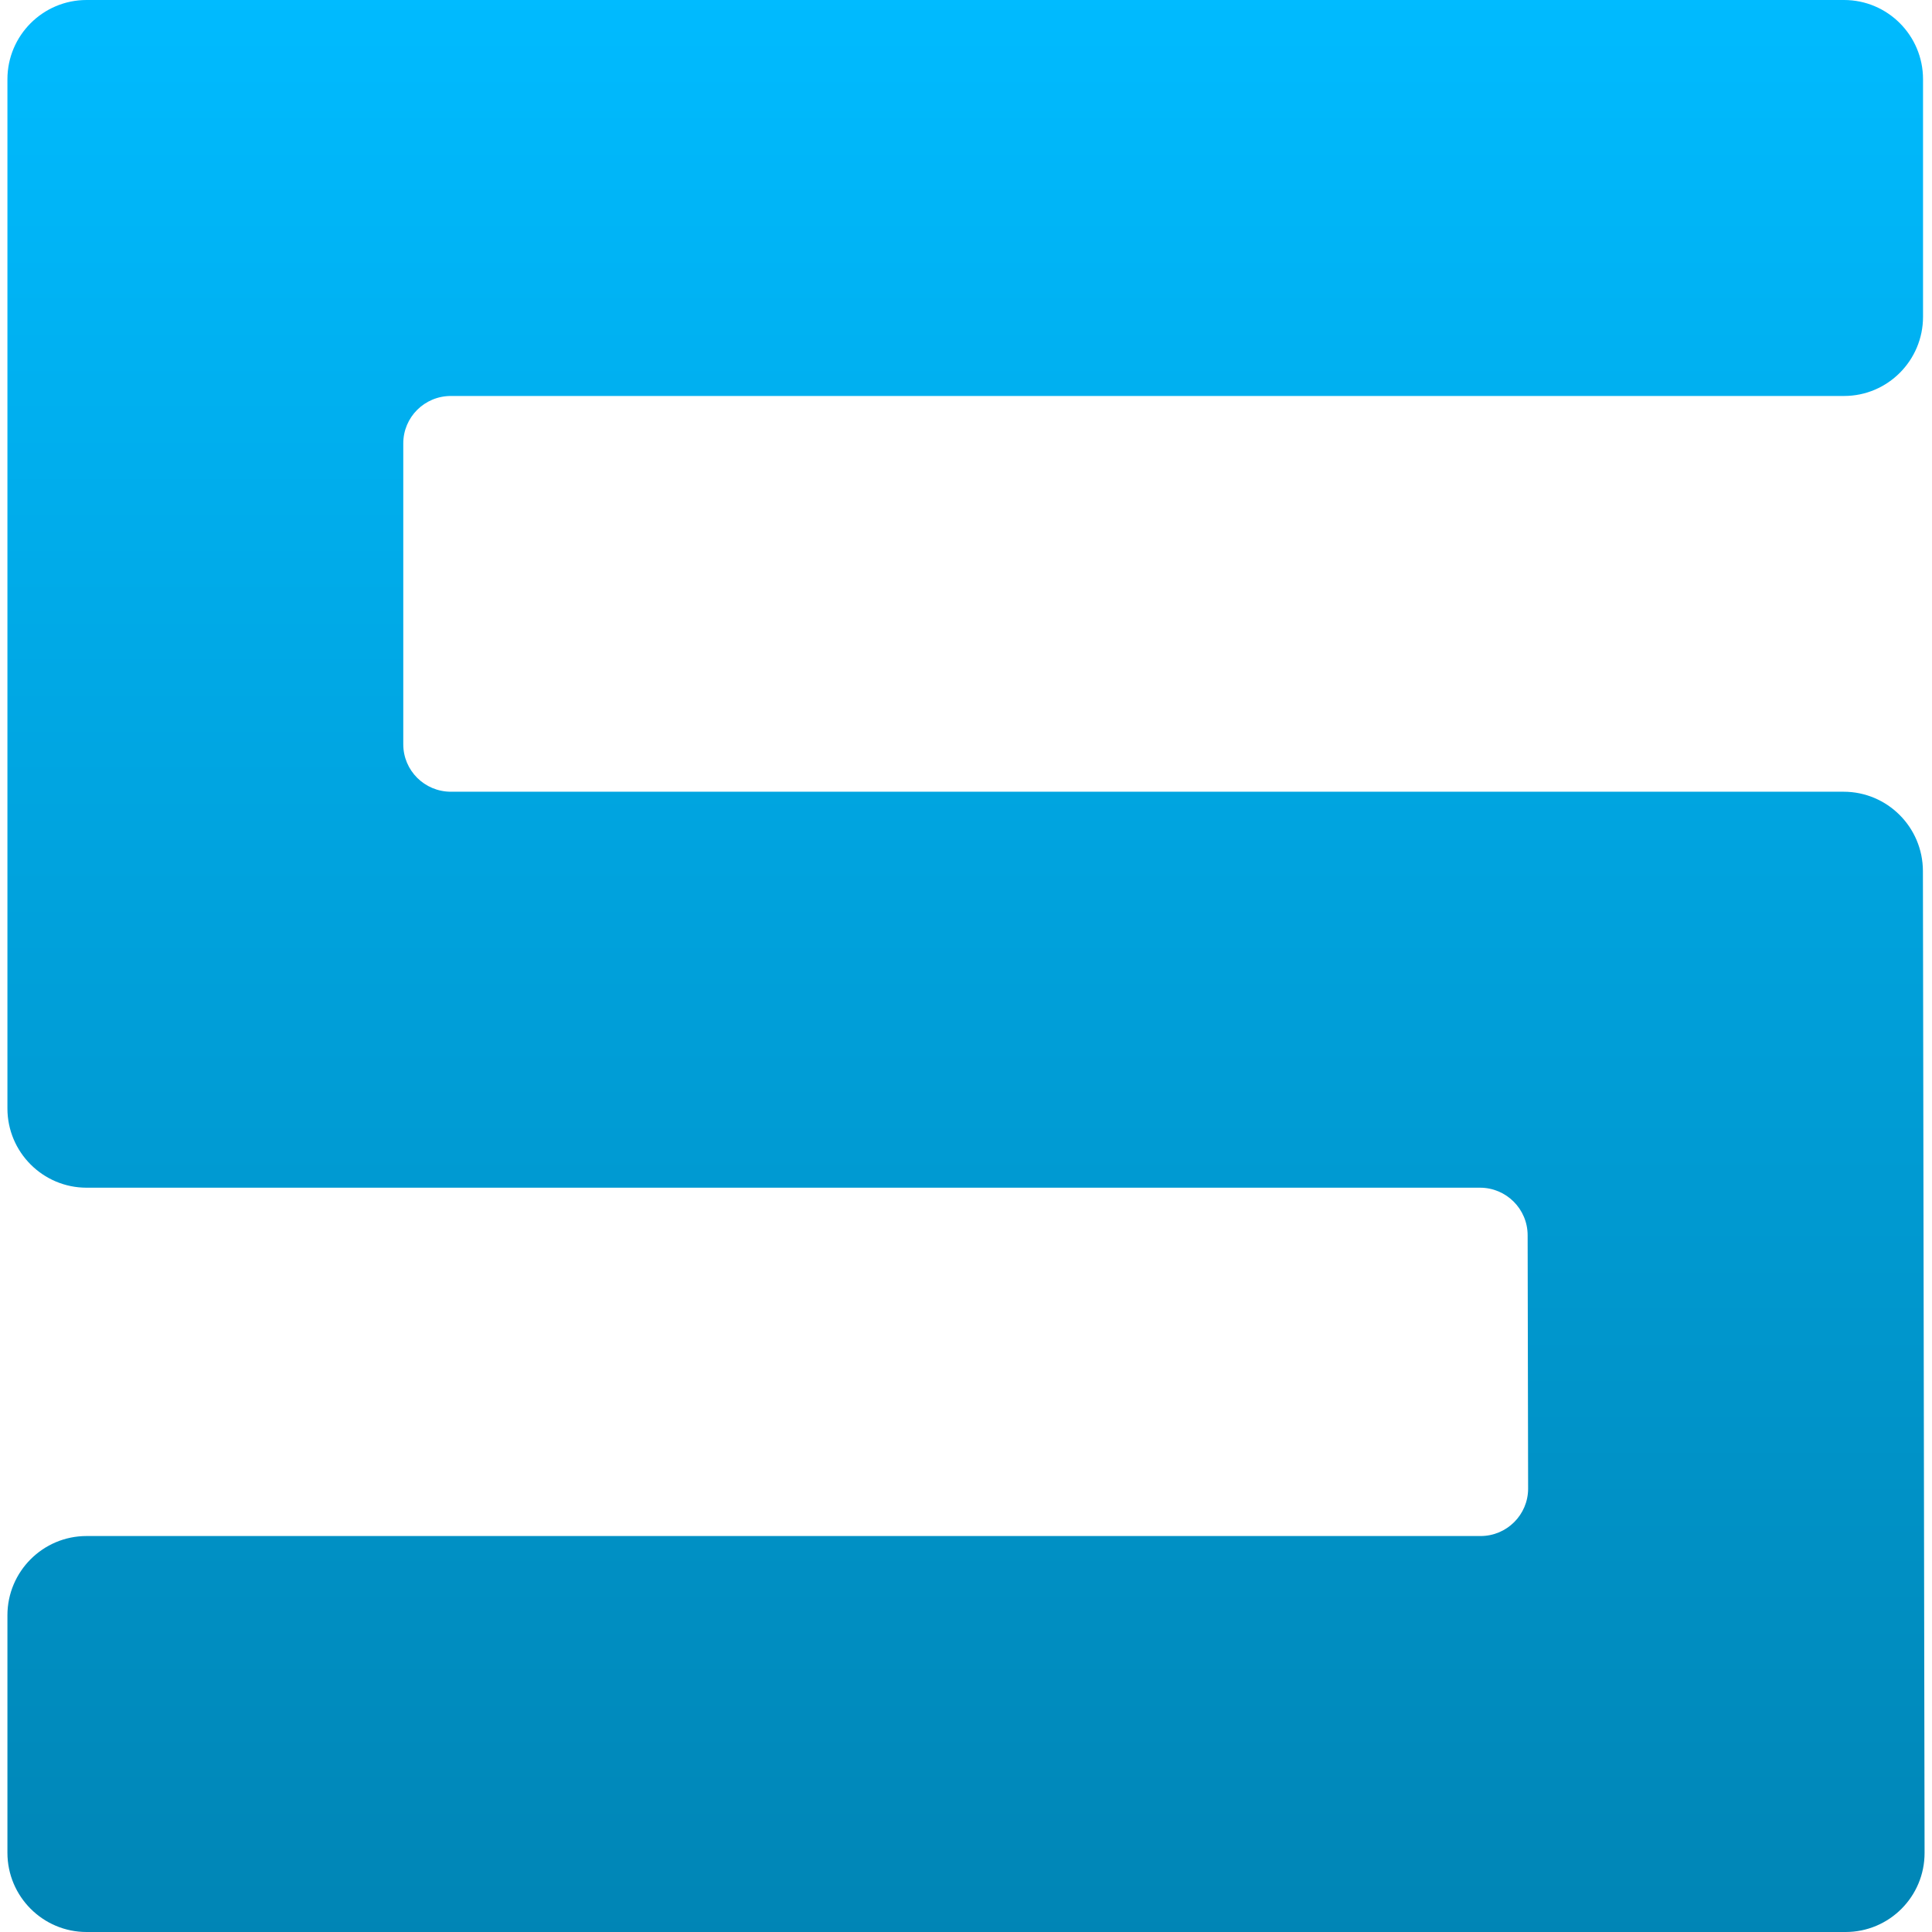 <svg xmlns="http://www.w3.org/2000/svg" xmlns:xlink="http://www.w3.org/1999/xlink" width="64" height="64" viewBox="0 0 64 64" version="1.1">
<defs>
<linearGradient id="linear0" gradientUnits="userSpaceOnUse" x1="0" y1="0" x2="0" y2="1" gradientTransform="matrix(63.508,0,0,64,0.246,0)">
<stop offset="0" style="stop-color:#00bbff;stop-opacity:1;"/>
<stop offset="1" style="stop-color:#0085b5;stop-opacity:1;"/>
</linearGradient>
</defs>
<g id="surface1">
<path style=" stroke:none;fill-rule:nonzero;fill:url(#linear0);" d="M 63.703 2.625 L 63.703 10.492 C 63.703 11.941 62.531 13.117 61.086 13.117 L 14.938 13.117 C 14.062 13.117 13.359 13.82 13.359 14.688 L 13.359 24.656 C 13.359 25.523 14.062 26.227 14.938 26.227 L 61.07 26.227 C 62.52 26.227 63.695 27.402 63.699 28.852 L 63.754 61.375 C 63.758 62.824 62.586 64 61.137 64 L 2.867 64 C 1.422 64 0.246 62.824 0.246 61.375 L 0.246 53.508 C 0.246 52.059 1.422 50.883 2.867 50.883 L 49.047 50.883 C 49.914 50.883 50.621 50.18 50.621 49.312 L 50.605 40.922 C 50.605 40.047 49.895 39.344 49.027 39.344 L 2.867 39.344 C 1.422 39.344 0.246 38.168 0.246 36.719 L 0.246 2.625 C 0.246 1.176 1.422 0 2.867 0 L 61.086 0 C 62.531 0 63.703 1.176 63.703 2.625 Z M 63.703 2.625 "/>
</g>
</svg>
